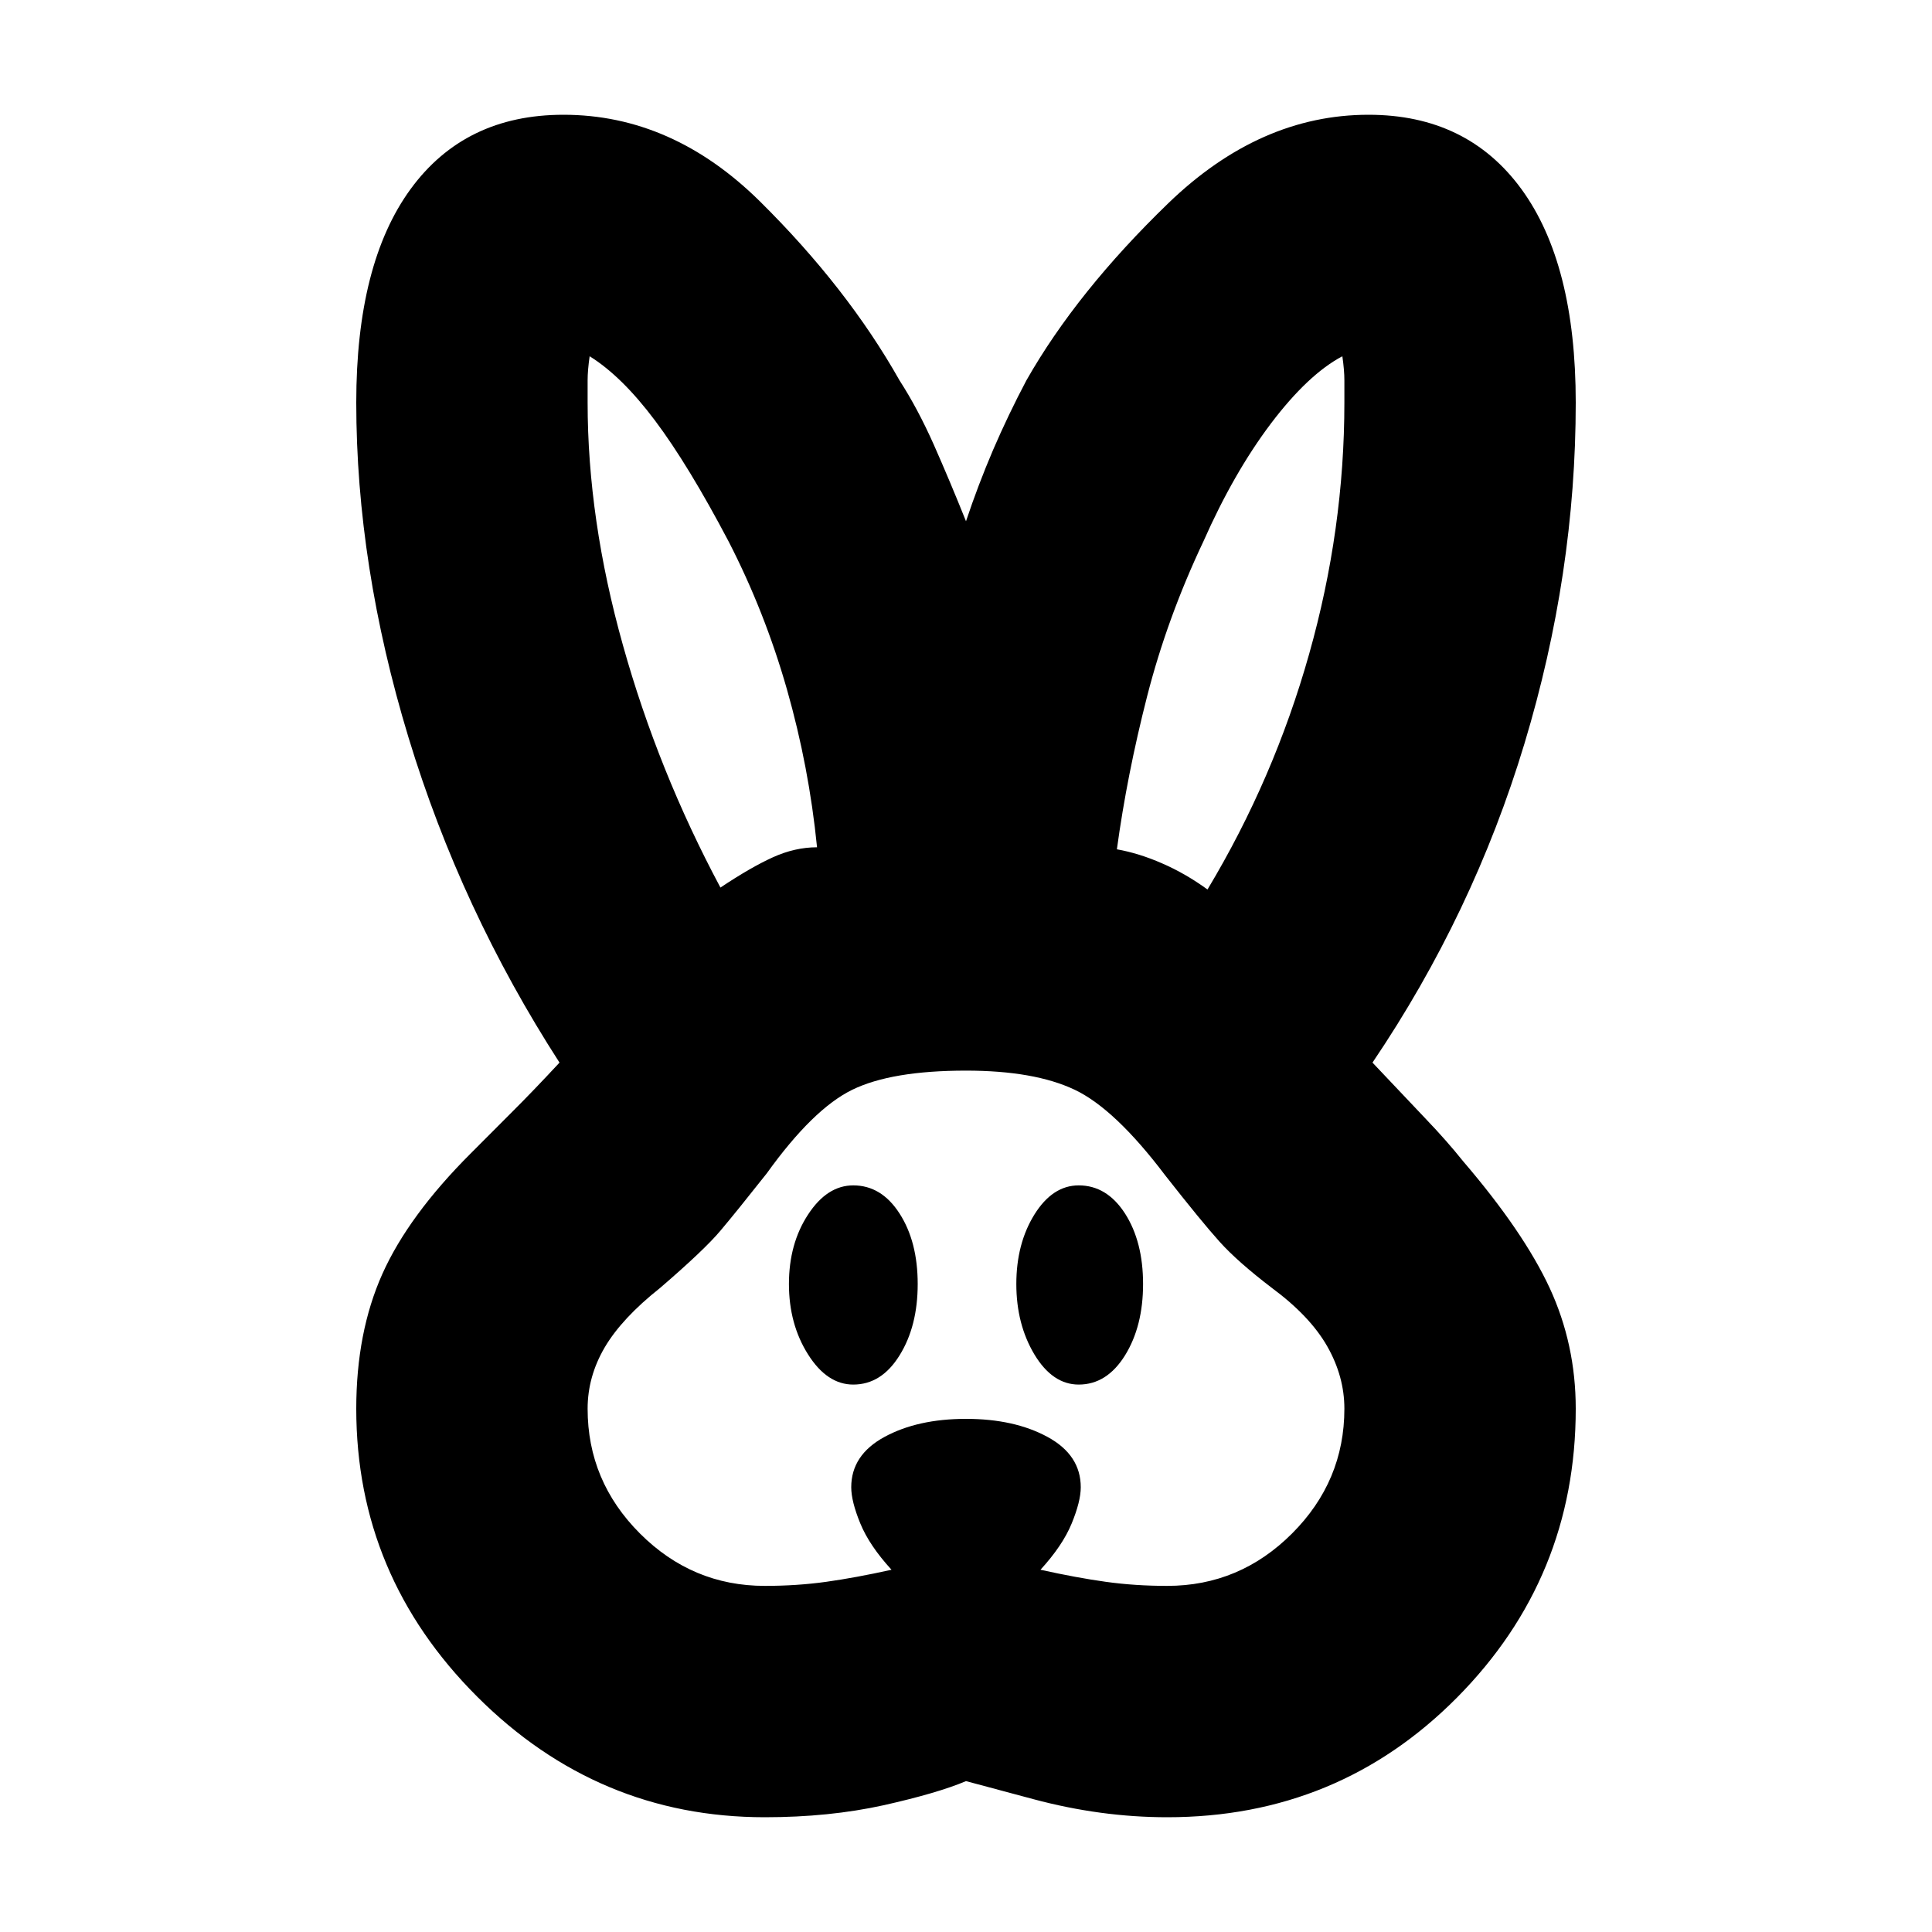 <svg xmlns="http://www.w3.org/2000/svg" height="20" width="20"><path d="M7.917 18.812q-1.729 0-2.979-1.25t-1.25-2.979q0-.791.27-1.395.271-.605.917-1.25l.427-.428q.219-.218.49-.51-1.021-1.583-1.563-3.365-.541-1.781-.541-3.468 0-1.438.562-2.209.562-.77 1.583-.77 1.125 0 2.032.895.906.896 1.447 1.855.188.291.355.666.166.375.333.792.125-.375.281-.74.157-.364.344-.718.521-.917 1.469-1.834.948-.916 2.073-.916 1.021 0 1.583.77.562.771.562 2.209 0 1.771-.531 3.531-.531 1.76-1.573 3.302l.552.583q.219.229.386.438.625.729.896 1.312.27.584.27 1.25 0 1.75-1.229 2.99-1.229 1.239-3 1.239-.687 0-1.385-.187L10 18.438q-.292.124-.854.25-.563.124-1.229.124Zm0-2.395q.333 0 .635-.042t.677-.125Q9 16 8.906 15.771q-.094-.229-.094-.375 0-.334.344-.521t.844-.187q.5 0 .844.187t.344.521q0 .146-.094.375t-.323.479q.375.083.677.125.302.042.635.042.75 0 1.292-.542t.542-1.292q0-.333-.177-.645-.178-.313-.573-.605-.355-.271-.542-.479-.187-.208-.563-.687-.52-.688-.937-.886-.417-.198-1.125-.198-.771 0-1.177.198t-.885.865q-.313.396-.48.594-.166.198-.625.593-.395.313-.573.615-.177.302-.177.635 0 .75.542 1.292t1.292.542Zm.916-2.084q-.271 0-.468-.312-.198-.313-.198-.729 0-.417.198-.719.197-.302.468-.302.292 0 .479.291.188.292.188.73 0 .437-.188.739-.187.302-.479.302Zm2.334 0q-.271 0-.459-.312-.187-.313-.187-.729 0-.417.187-.719.188-.302.459-.302.291 0 .479.291.187.292.187.73 0 .437-.187.739-.188.302-.479.302ZM7.458 9.188q.313-.209.542-.313.229-.104.458-.104-.083-.833-.312-1.636-.229-.802-.604-1.531-.417-.792-.761-1.25-.343-.458-.677-.666-.021.145-.021.25v.229q0 1.208.365 2.51.364 1.302 1.01 2.511Zm5.042.02q.688-1.146 1.052-2.437.365-1.292.365-2.604v-.229q0-.105-.021-.25-.354.187-.74.697-.385.511-.698 1.219-.375.792-.583 1.604-.208.813-.313 1.584.23.041.469.146.24.104.469.27Z"/></svg>